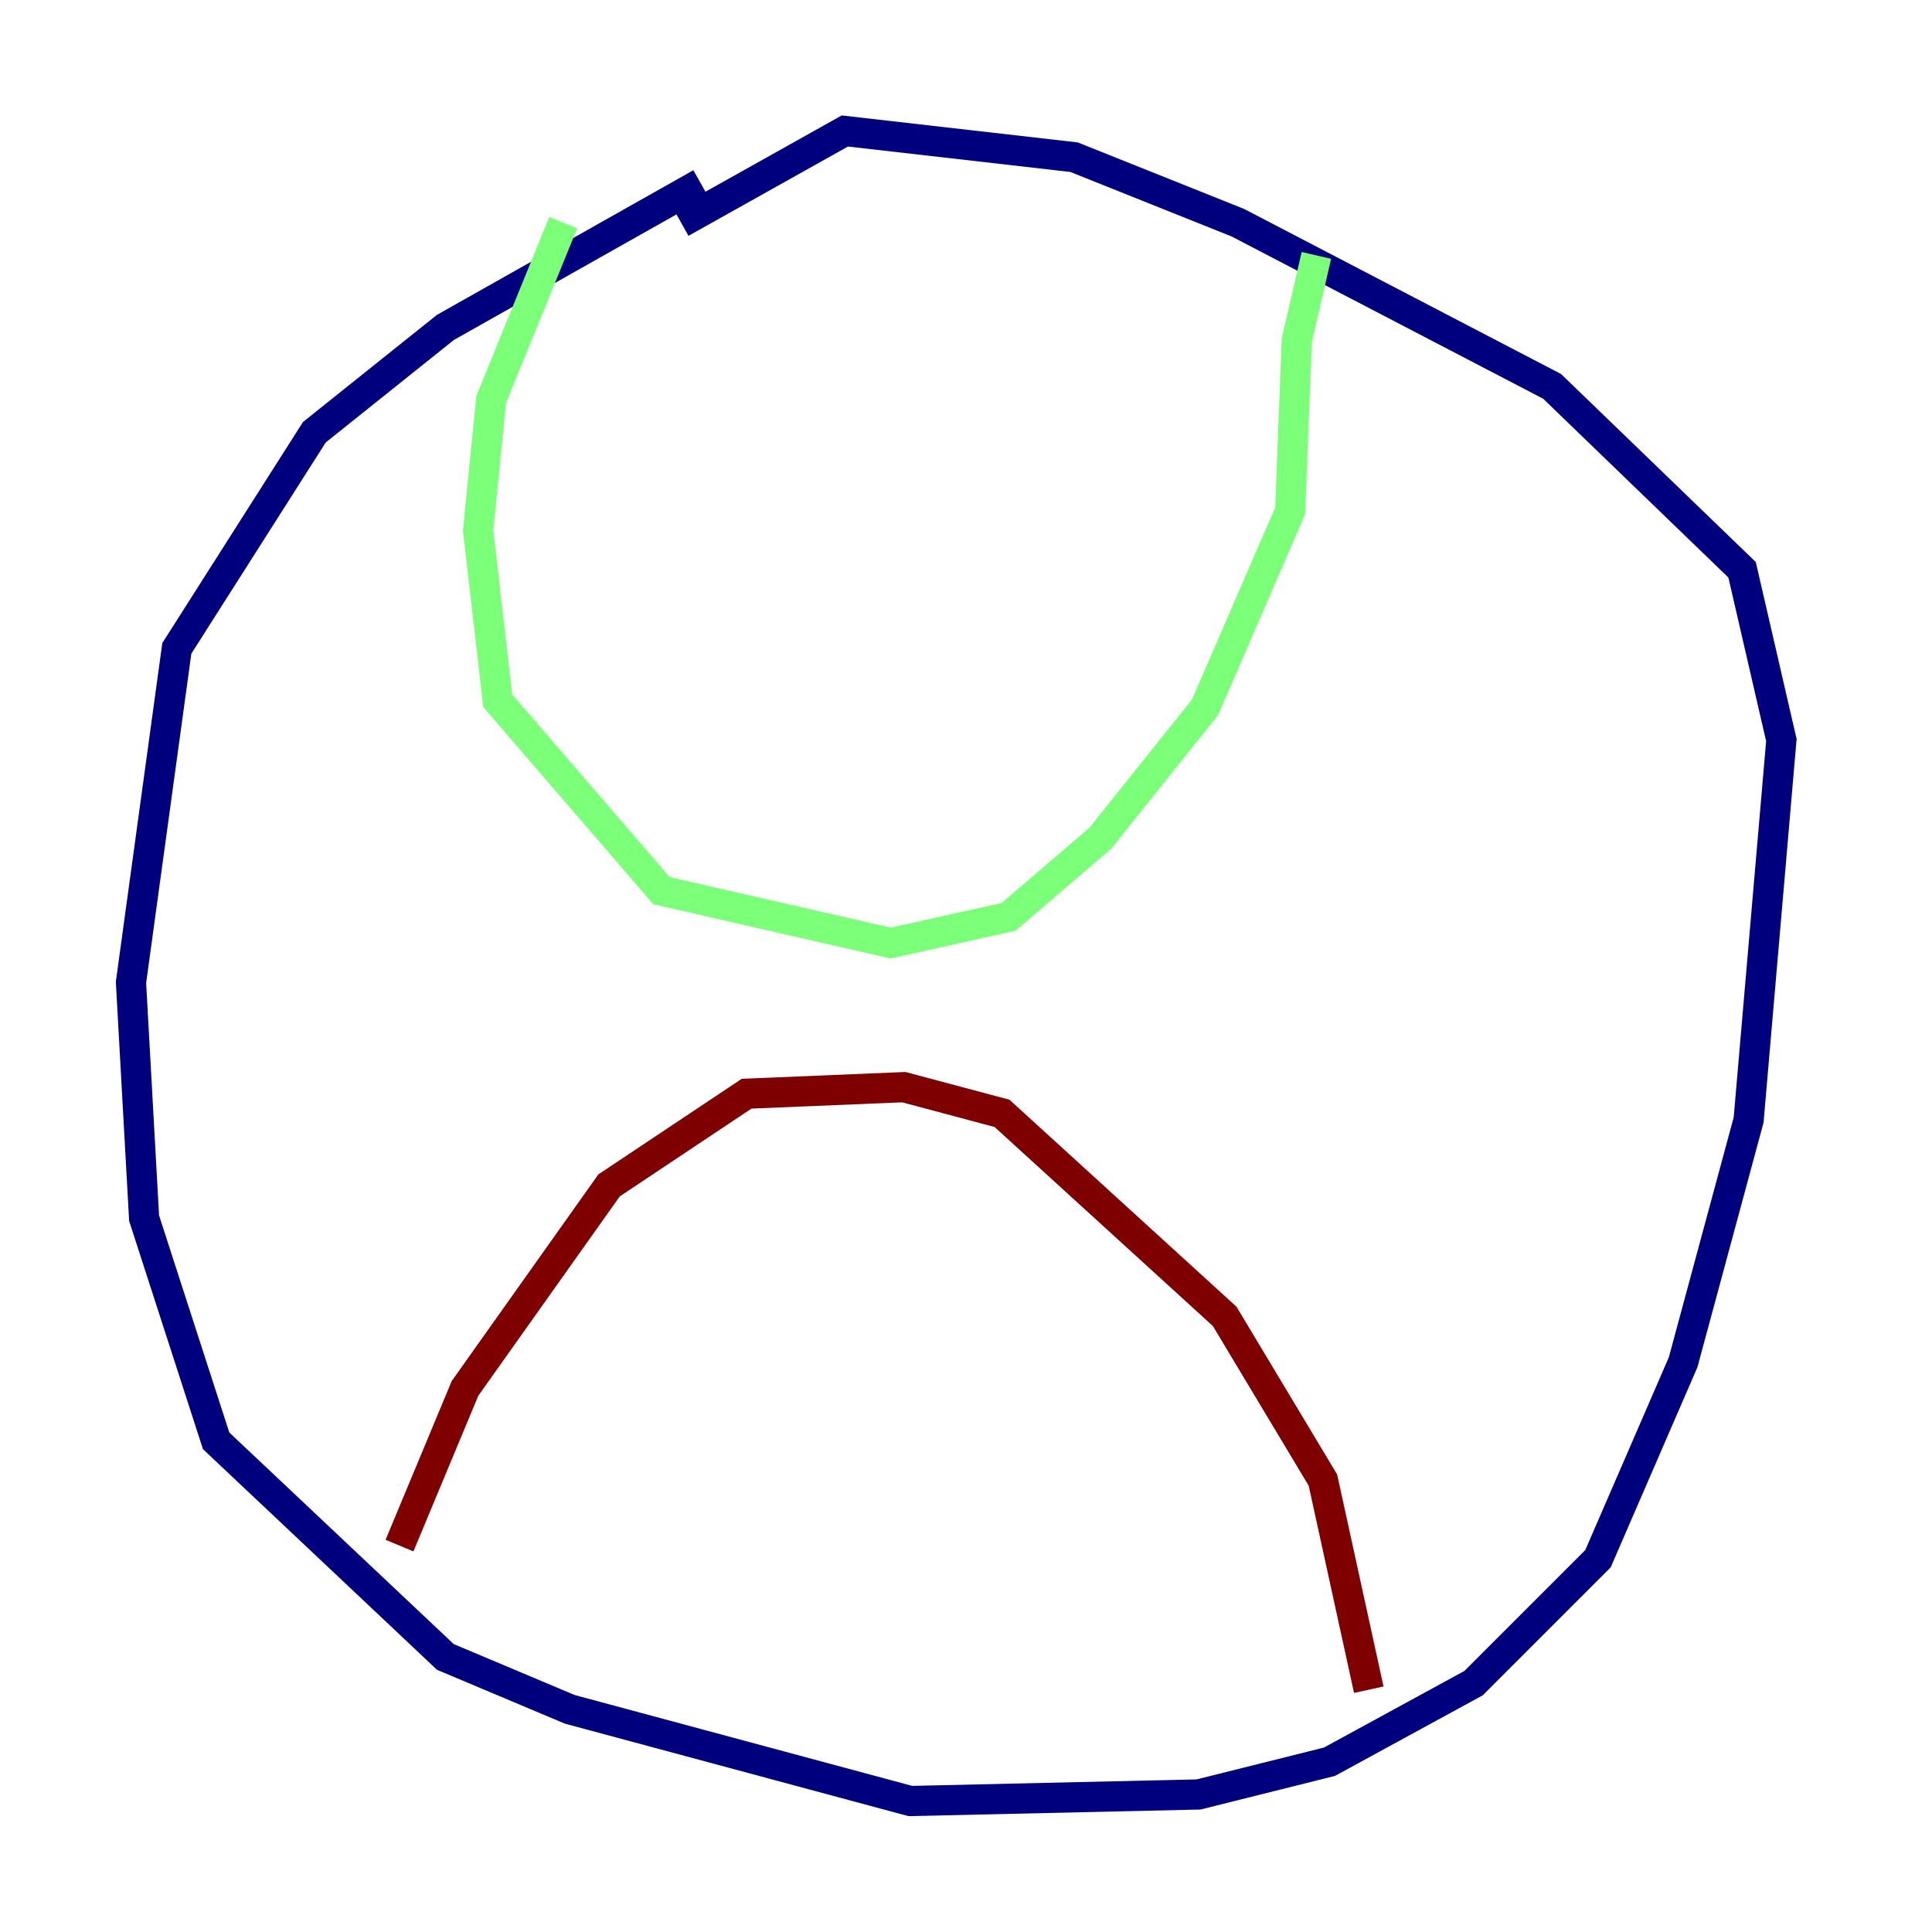 <?xml version="1.0" encoding="utf-8" ?>
<svg baseProfile="tiny" height="128" version="1.2" viewBox="0,0,128,128" width="128" xmlns="http://www.w3.org/2000/svg" xmlns:ev="http://www.w3.org/2001/xml-events" xmlns:xlink="http://www.w3.org/1999/xlink"><defs /><polyline fill="none" points="46.427,12.149 29.505,21.695 20.827,28.637 11.715,42.956 8.678,65.085 9.546,80.705 14.319,95.458 29.505,109.776 37.749,113.248 60.312,119.322 79.403,118.888 88.081,116.719 97.627,111.512 105.871,103.268 111.512,90.251 115.851,74.197 118.02,49.031 115.417,37.749 102.834,25.6 82.007,14.752 71.159,10.414 55.973,8.678 45.125,14.752" stroke="#00007f" stroke-width="2" /><polyline fill="none" points="37.315,14.752 32.542,26.468 31.675,35.146 32.976,46.427 43.824,59.01 59.01,62.481 66.82,60.746 72.895,55.539 79.837,46.861 85.478,33.844 85.912,22.563 87.214,16.922" stroke="#7cff79" stroke-width="2" /><polyline fill="none" points="26.468,102.4 30.807,91.986 40.352,78.536 49.464,72.461 59.878,72.027 66.386,73.763 81.139,87.214 87.647,98.061 90.685,111.946" stroke="#7f0000" stroke-width="2" /></svg>